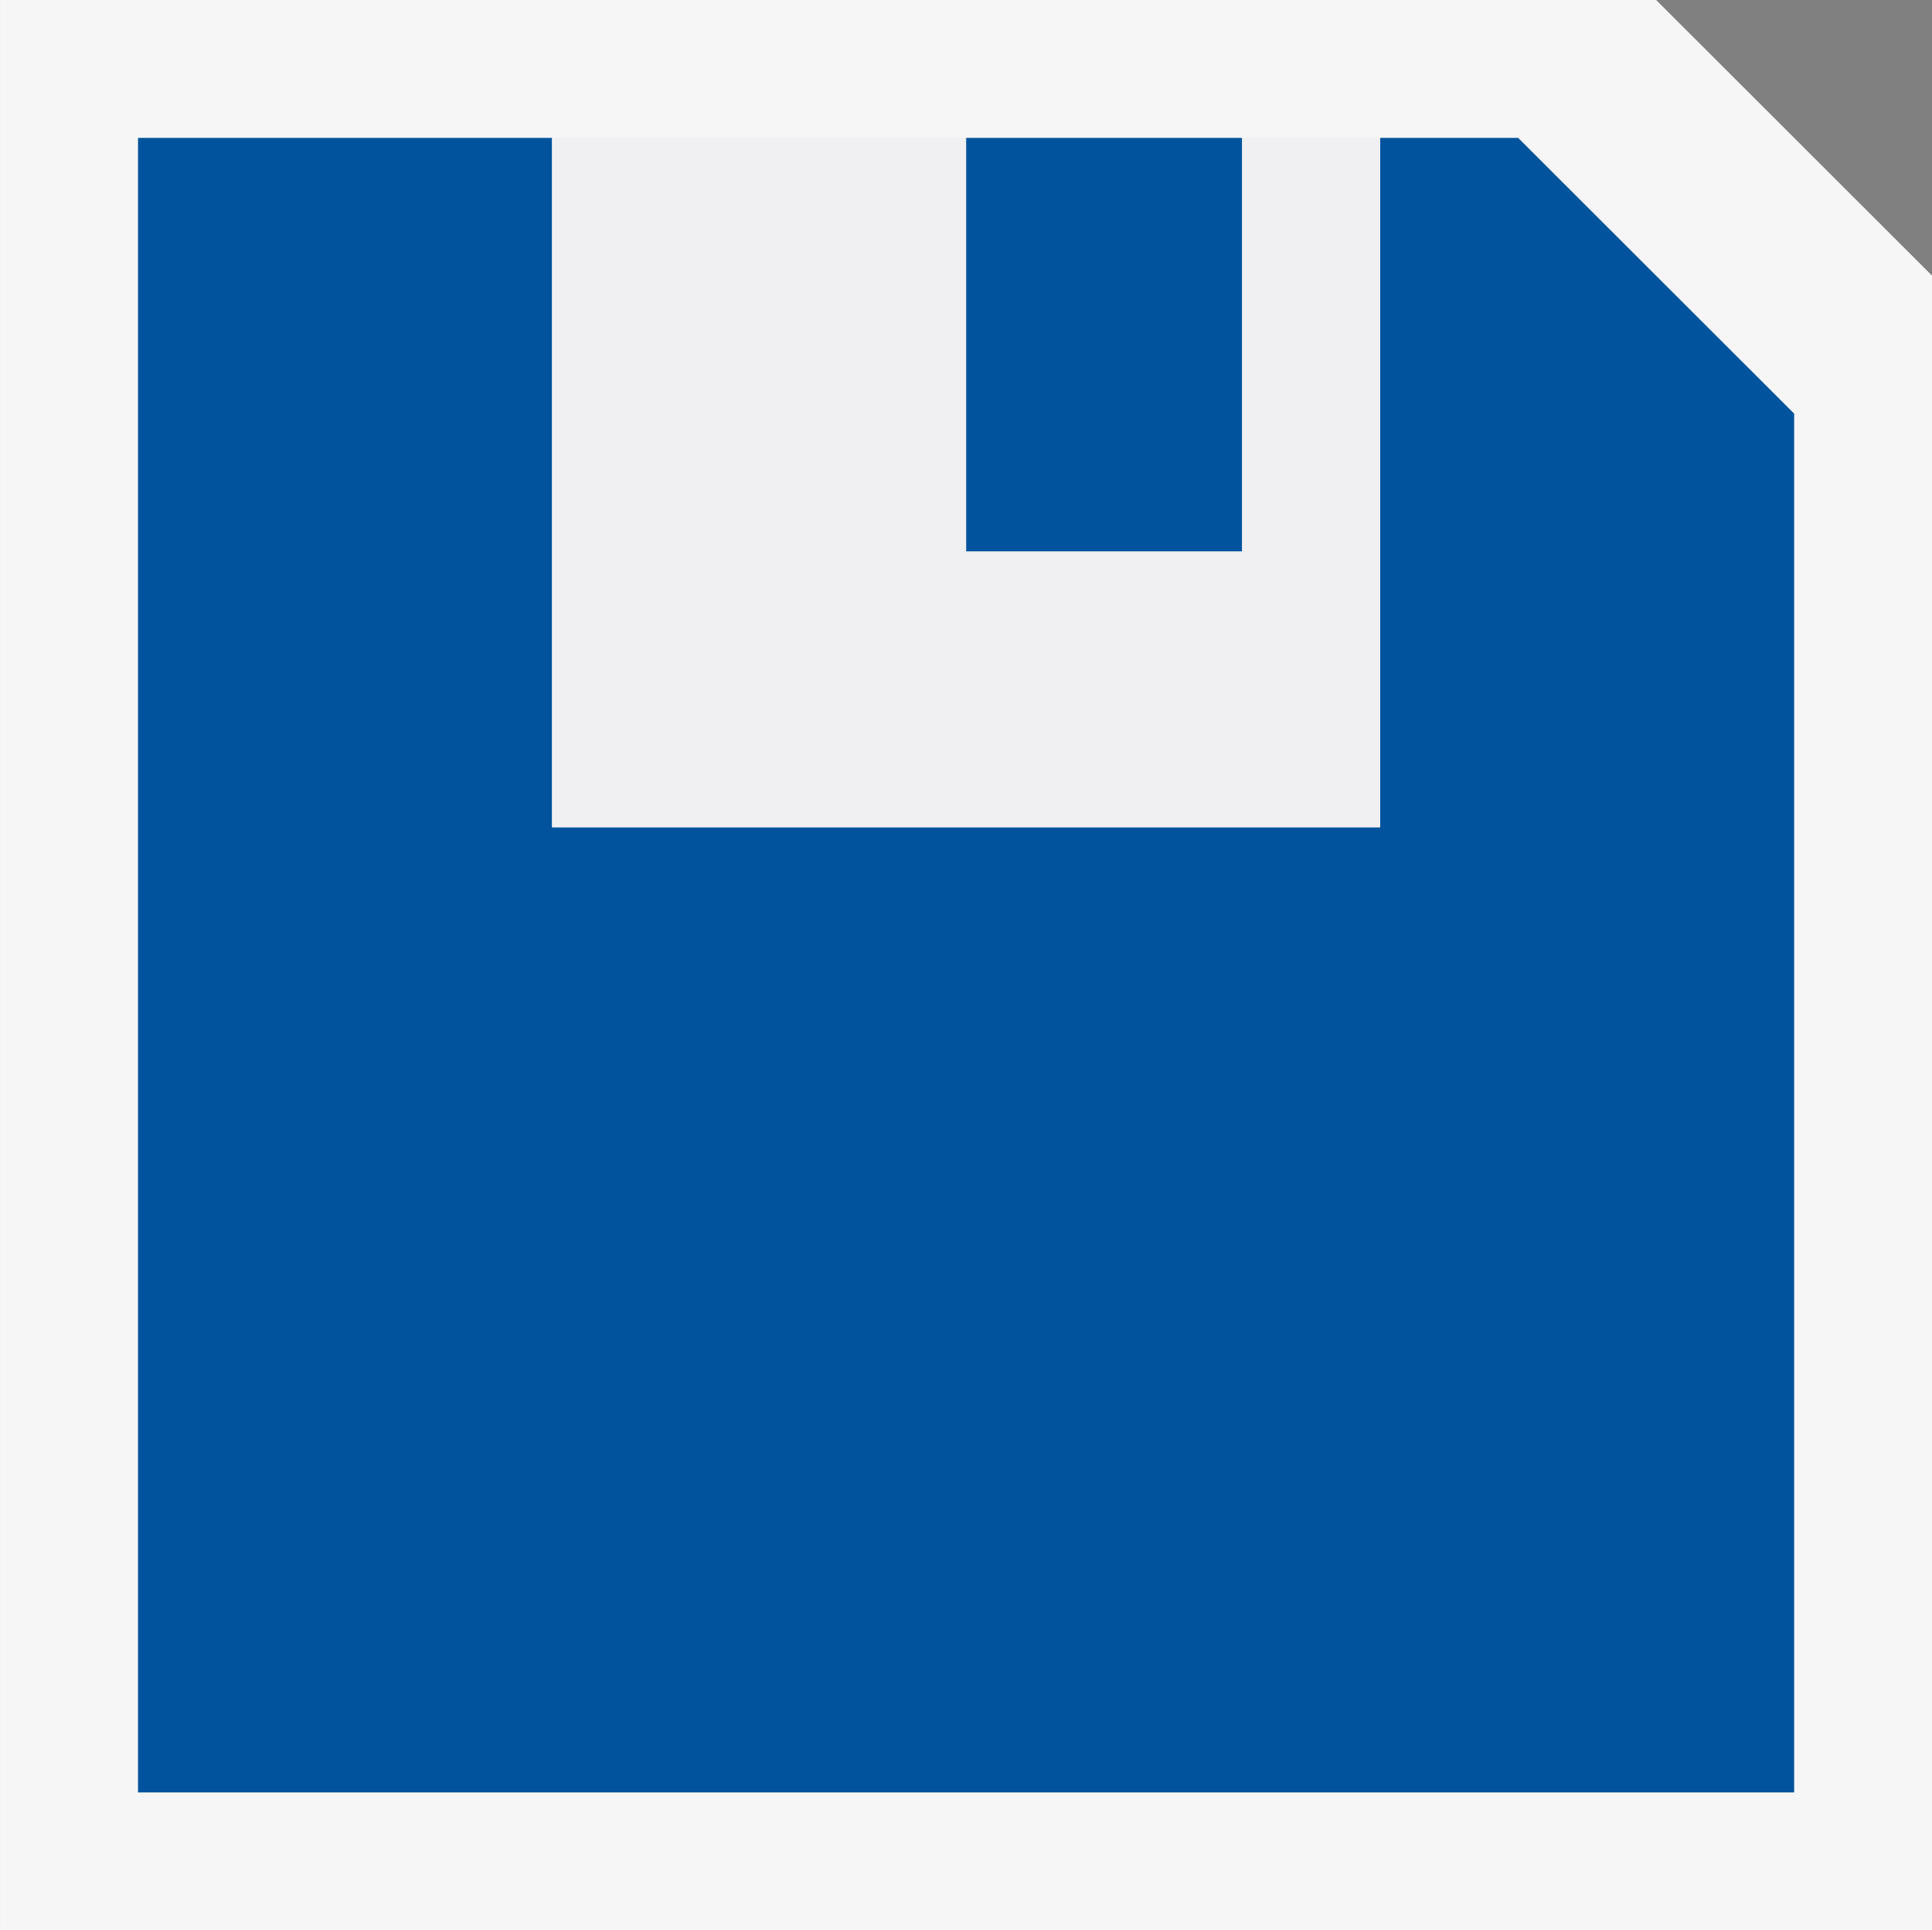 <?xml version="1.0" encoding="UTF-8" standalone="no"?>
<!DOCTYPE svg PUBLIC "-//W3C//DTD SVG 1.1//EN" "http://www.w3.org/Graphics/SVG/1.1/DTD/svg11.dtd">
<svg width="100%" height="100%" viewBox="0 0 12361 12347" version="1.1" xmlns="http://www.w3.org/2000/svg" xmlns:xlink="http://www.w3.org/1999/xlink" xml:space="preserve" xmlns:serif="http://www.serif.com/" style="fill-rule:evenodd;clip-rule:evenodd;stroke-linejoin:round;stroke-miterlimit:2;">
    <rect x="0" y="0" width="12361" height="12347" fill="#808080" stroke="none"/>
    <g transform="matrix(1,0,0,1,-882.874,-881.89)">
        <g transform="matrix(0.883,0,0,0.882,0,0)">
            <path d="M15000,15000L1000,15000L1000,1000L13000,1000L15000,3000L15000,15000Z" style="fill:rgb(246,246,246);fill-rule:nonzero;"/>
        </g>
        <g transform="matrix(0.883,0,0,0.882,0,0)">
            <path d="M14000,4000L14000,14000L2000,14000L2000,2000L5000,2000L5000,7000L11000,7000L11000,2000L12000,2000L14000,4000Z" style="fill:rgb(0,83,156);fill-rule:nonzero;"/>
        </g>
        <g transform="matrix(0.883,0,0,0.882,0,0)">
            <rect x="8000" y="2000" width="2000" height="3000" style="fill:rgb(0,83,156);"/>
        </g>
        <g transform="matrix(0.883,0,0,0.882,0,0)">
            <path d="M11000,2000L11000,7000L5000,7000L5000,2000L8000,2000L8000,5000L10000,5000L10000,2000L11000,2000Z" style="fill:rgb(240,239,241);fill-rule:nonzero;"/>
        </g>
    </g>
</svg>
